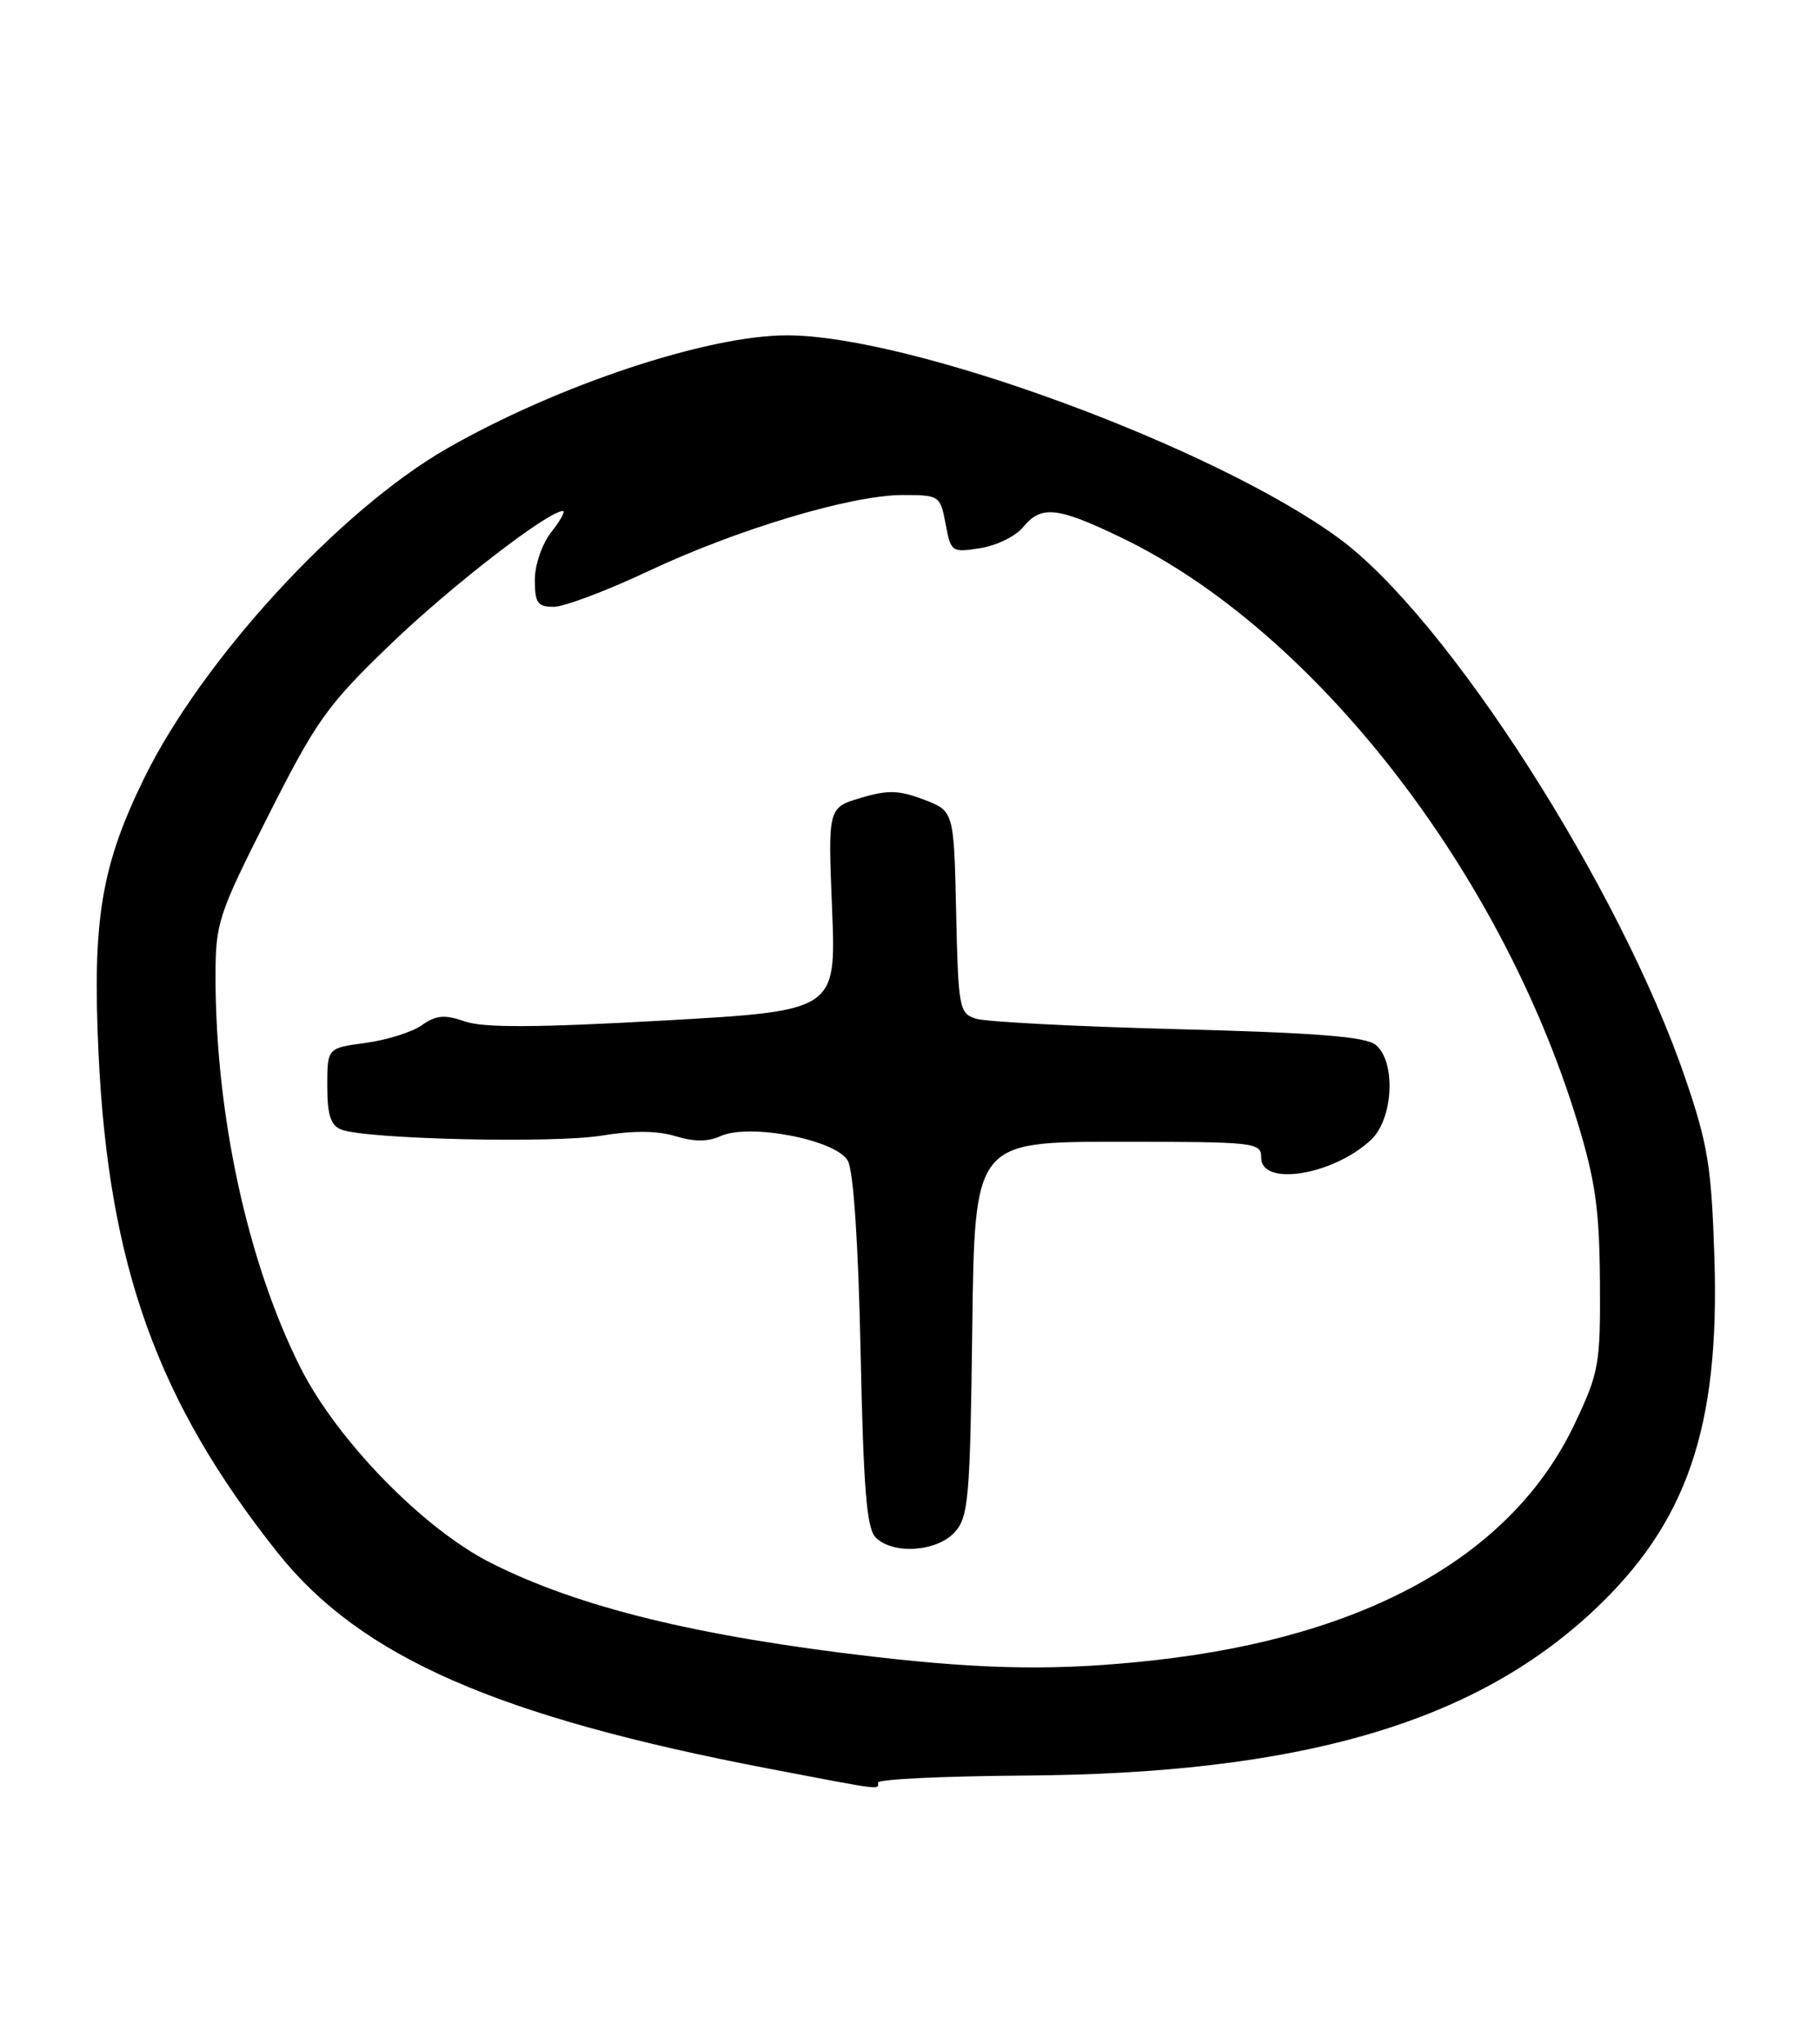 <?xml version="1.0" encoding="UTF-8" standalone="no"?>
<!DOCTYPE svg PUBLIC "-//W3C//DTD SVG 1.1//EN" "http://www.w3.org/Graphics/SVG/1.1/DTD/svg11.dtd" >
<svg xmlns="http://www.w3.org/2000/svg" xmlns:xlink="http://www.w3.org/1999/xlink" version="1.1" viewBox="0 0 228 256">
 <g >
 <path fill="currentColor"
d=" M 110.00 223.25 C 110.01 222.84 118.22 222.45 128.25 222.38 C 162.71 222.16 184.50 215.86 199.57 201.78 C 211.34 190.78 215.46 178.80 214.77 157.50 C 214.41 146.15 213.95 143.31 211.15 135.13 C 203.00 111.22 181.32 77.40 167.77 67.45 C 152.21 56.01 114.12 42.00 98.59 42.00 C 88.60 42.00 69.81 48.26 56.00 56.17 C 42.53 63.90 25.34 82.61 18.06 97.46 C 12.68 108.45 11.56 115.18 12.34 131.85 C 13.58 158.47 19.69 175.50 34.81 194.50 C 45.18 207.52 62.27 215.01 96.50 221.55 C 110.86 224.29 110.00 224.18 110.00 223.25 Z  M 109.50 207.50 C 87.38 204.94 72.53 201.31 61.50 195.75 C 53.03 191.48 42.24 180.41 37.64 171.29 C 31.02 158.14 27.01 139.69 27.00 122.37 C 27.00 115.58 27.30 114.64 33.60 102.17 C 39.63 90.23 40.97 88.35 48.86 80.75 C 56.39 73.49 68.66 64.00 70.52 64.00 C 70.86 64.00 70.21 65.19 69.07 66.63 C 67.91 68.11 67.00 70.74 67.00 72.63 C 67.00 75.51 67.35 76.00 69.37 76.00 C 70.67 76.00 75.95 74.01 81.12 71.58 C 92.35 66.28 106.65 62.00 113.10 62.00 C 117.68 62.00 117.79 62.07 118.46 65.62 C 119.12 69.15 119.23 69.22 122.82 68.65 C 124.84 68.33 127.25 67.15 128.16 66.03 C 130.44 63.25 132.44 63.46 140.53 67.36 C 164.54 78.94 187.99 108.98 197.61 140.51 C 199.86 147.87 200.37 151.49 200.43 160.50 C 200.50 170.89 200.32 171.88 197.27 178.32 C 189.50 194.73 171.33 204.96 144.67 207.93 C 132.82 209.25 123.73 209.14 109.50 207.50 Z  M 119.60 191.90 C 121.33 189.98 121.53 187.76 121.80 166.40 C 122.10 143.00 122.10 143.00 140.05 143.00 C 157.33 143.00 158.00 143.07 158.00 145.00 C 158.00 148.65 167.03 147.18 171.75 142.76 C 174.55 140.14 174.91 133.00 172.35 130.87 C 171.10 129.84 165.00 129.35 147.60 128.90 C 134.89 128.57 123.50 127.98 122.28 127.59 C 120.16 126.92 120.05 126.31 119.78 114.23 C 119.50 101.58 119.50 101.58 115.72 100.14 C 112.61 98.96 111.20 98.92 107.83 99.93 C 103.72 101.16 103.72 101.16 104.24 113.88 C 104.75 126.60 104.75 126.60 83.07 127.82 C 67.18 128.71 60.56 128.74 58.24 127.93 C 55.69 127.04 54.64 127.14 52.83 128.41 C 51.59 129.28 48.42 130.27 45.79 130.62 C 41.00 131.26 41.00 131.26 41.00 136.02 C 41.00 139.63 41.42 140.95 42.75 141.47 C 45.85 142.68 69.32 143.22 75.37 142.23 C 79.29 141.58 82.37 141.61 84.62 142.30 C 86.93 143.01 88.69 143.01 90.25 142.30 C 93.88 140.64 104.80 142.76 106.22 145.39 C 106.92 146.70 107.53 155.80 107.81 169.31 C 108.17 186.50 108.57 191.43 109.70 192.56 C 111.87 194.73 117.36 194.36 119.60 191.90 Z "/>
</g>
</svg>